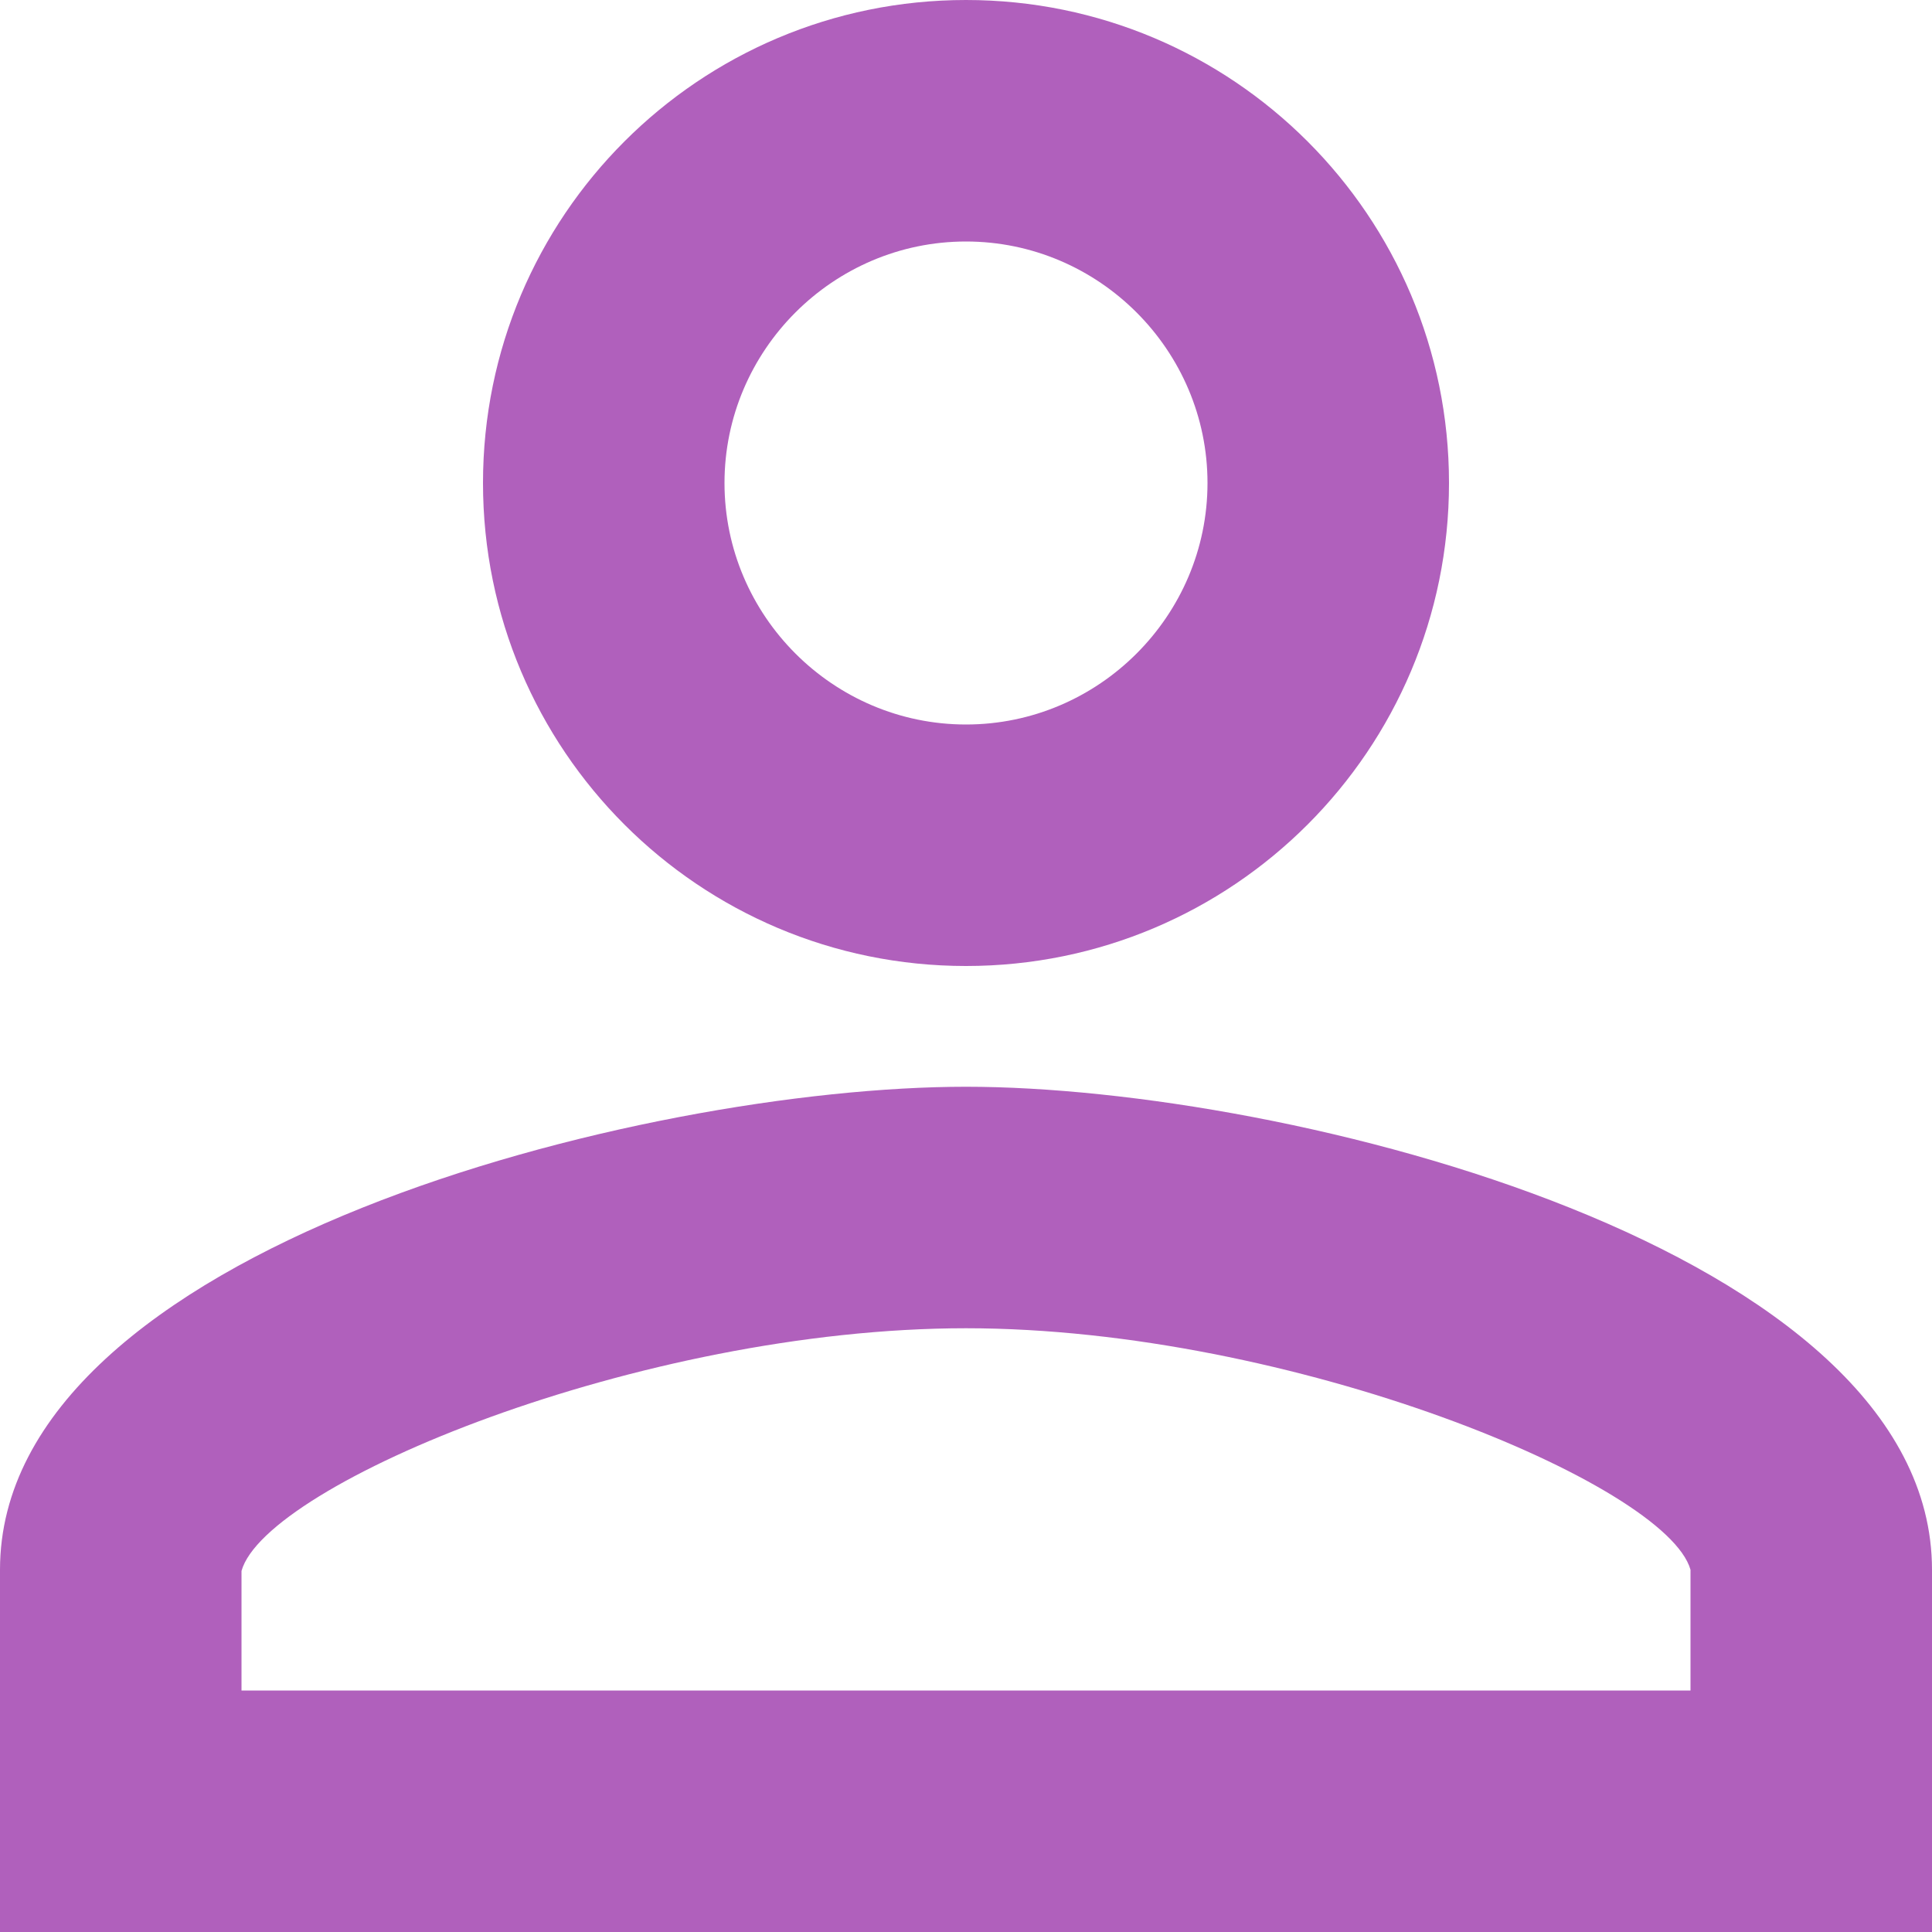 <svg width="16" height="16" viewBox="0 0 16 16" fill="none" xmlns="http://www.w3.org/2000/svg">
<path d="M8 2C9.1 2 10 2.9 10 4C10 5.1 9.1 6 8 6C6.9 6 6 5.1 6 4C6 2.9 6.9 2 8 2ZM8 11C10.7 11 13.8 12.29 14 13V14H2V13.01C2.2 12.29 5.3 11 8 11V11ZM8 0C5.79 0 4 1.79 4 4C4 6.21 5.79 8 8 8C10.21 8 12 6.21 12 4C12 1.79 10.21 0 8 0V0ZM8 9C5.33 9 0 10.34 0 13V16H16V13C16 10.34 10.67 9 8 9V9Z" fill="#B060BC"/>
</svg>
